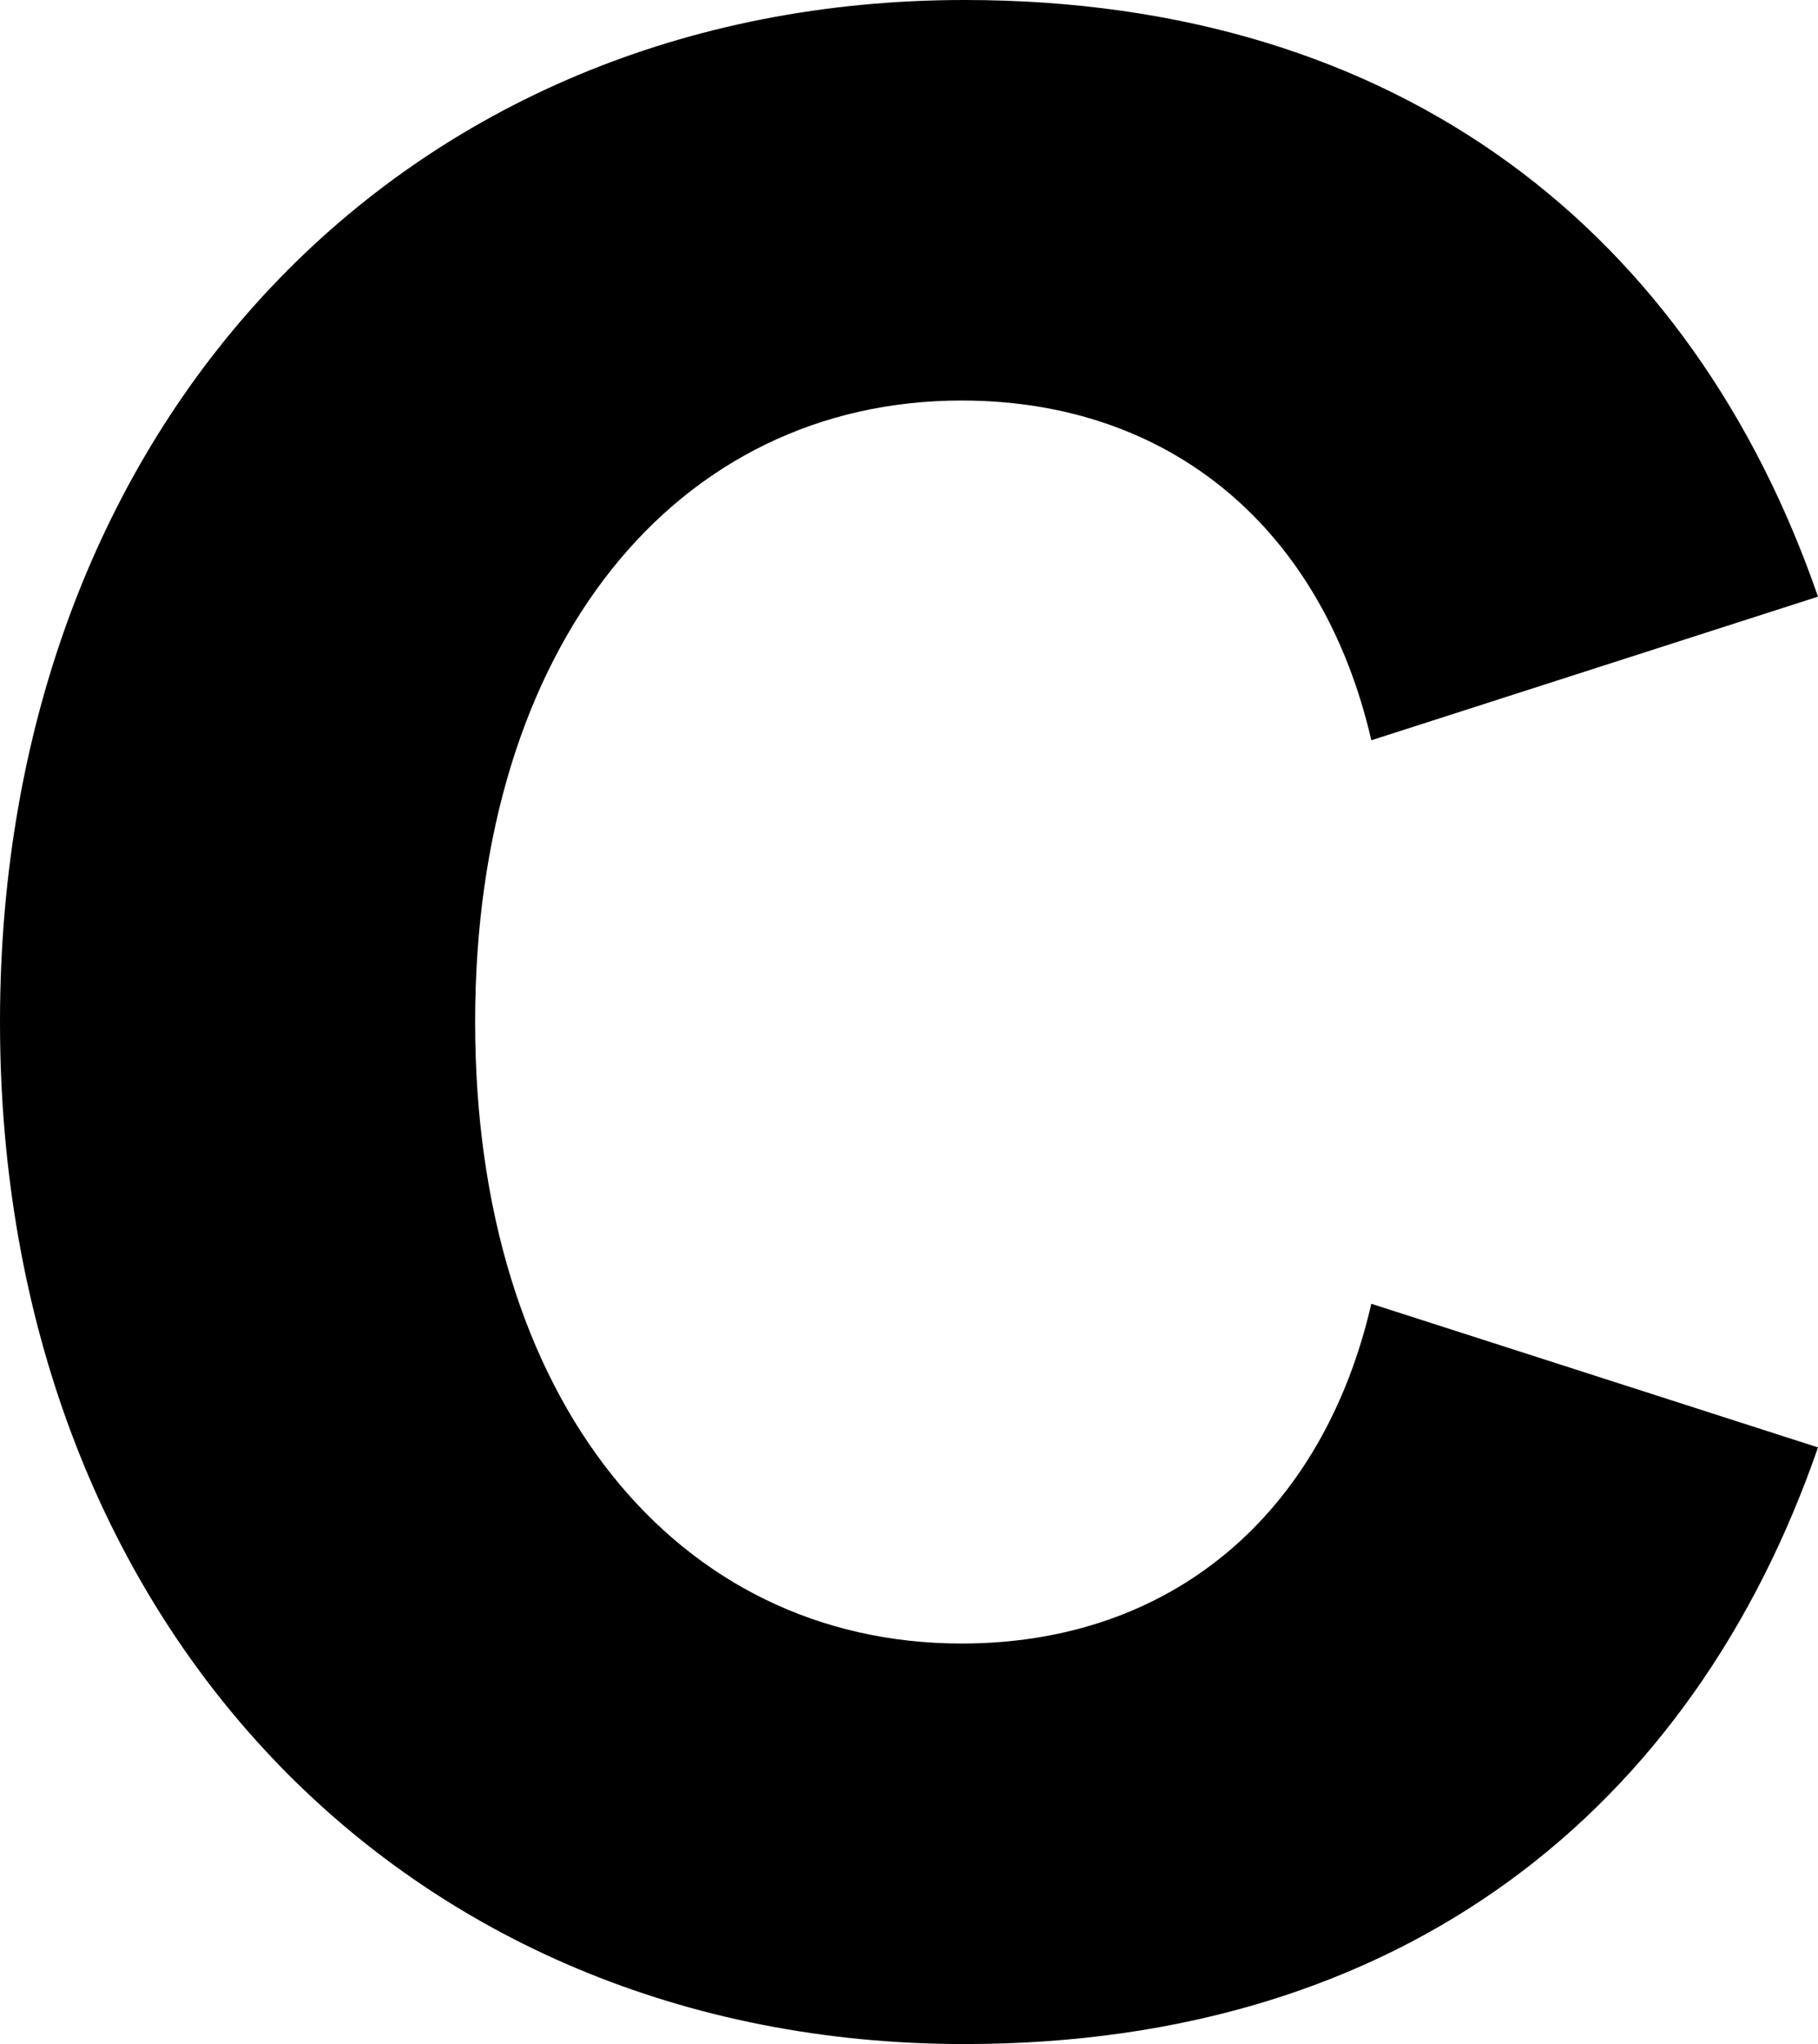 <?xml version="1.0" encoding="UTF-8"?>
<svg xmlns="http://www.w3.org/2000/svg" width="639" height="718" version="1.1" viewBox="0 0 639 718" preserveAspectRatio="none">
  <!-- Generator: Adobe Illustrator 28.7.1, SVG Export Plug-In . SVG Version: 1.2.0 Build 142)  -->
  <g>
    <g id="Layer_1">
      <g id="Layer_1-2" data-name="Layer_1">
        <path d="M167,359c0-132.927,71-218.311,171-218.311,74,0,127,45.603,144,119.343l157-50.454C595,82.473,493,0,339,0,142,0,0,148.451,0,359s142,359,339,359c154,0,256-82.473,300-209.578l-157-50.454c-17,73.741-70,119.343-144,119.343-100,0-171-85.384-171-218.311Z"/>
      </g>
    </g>
  </g>
</svg>